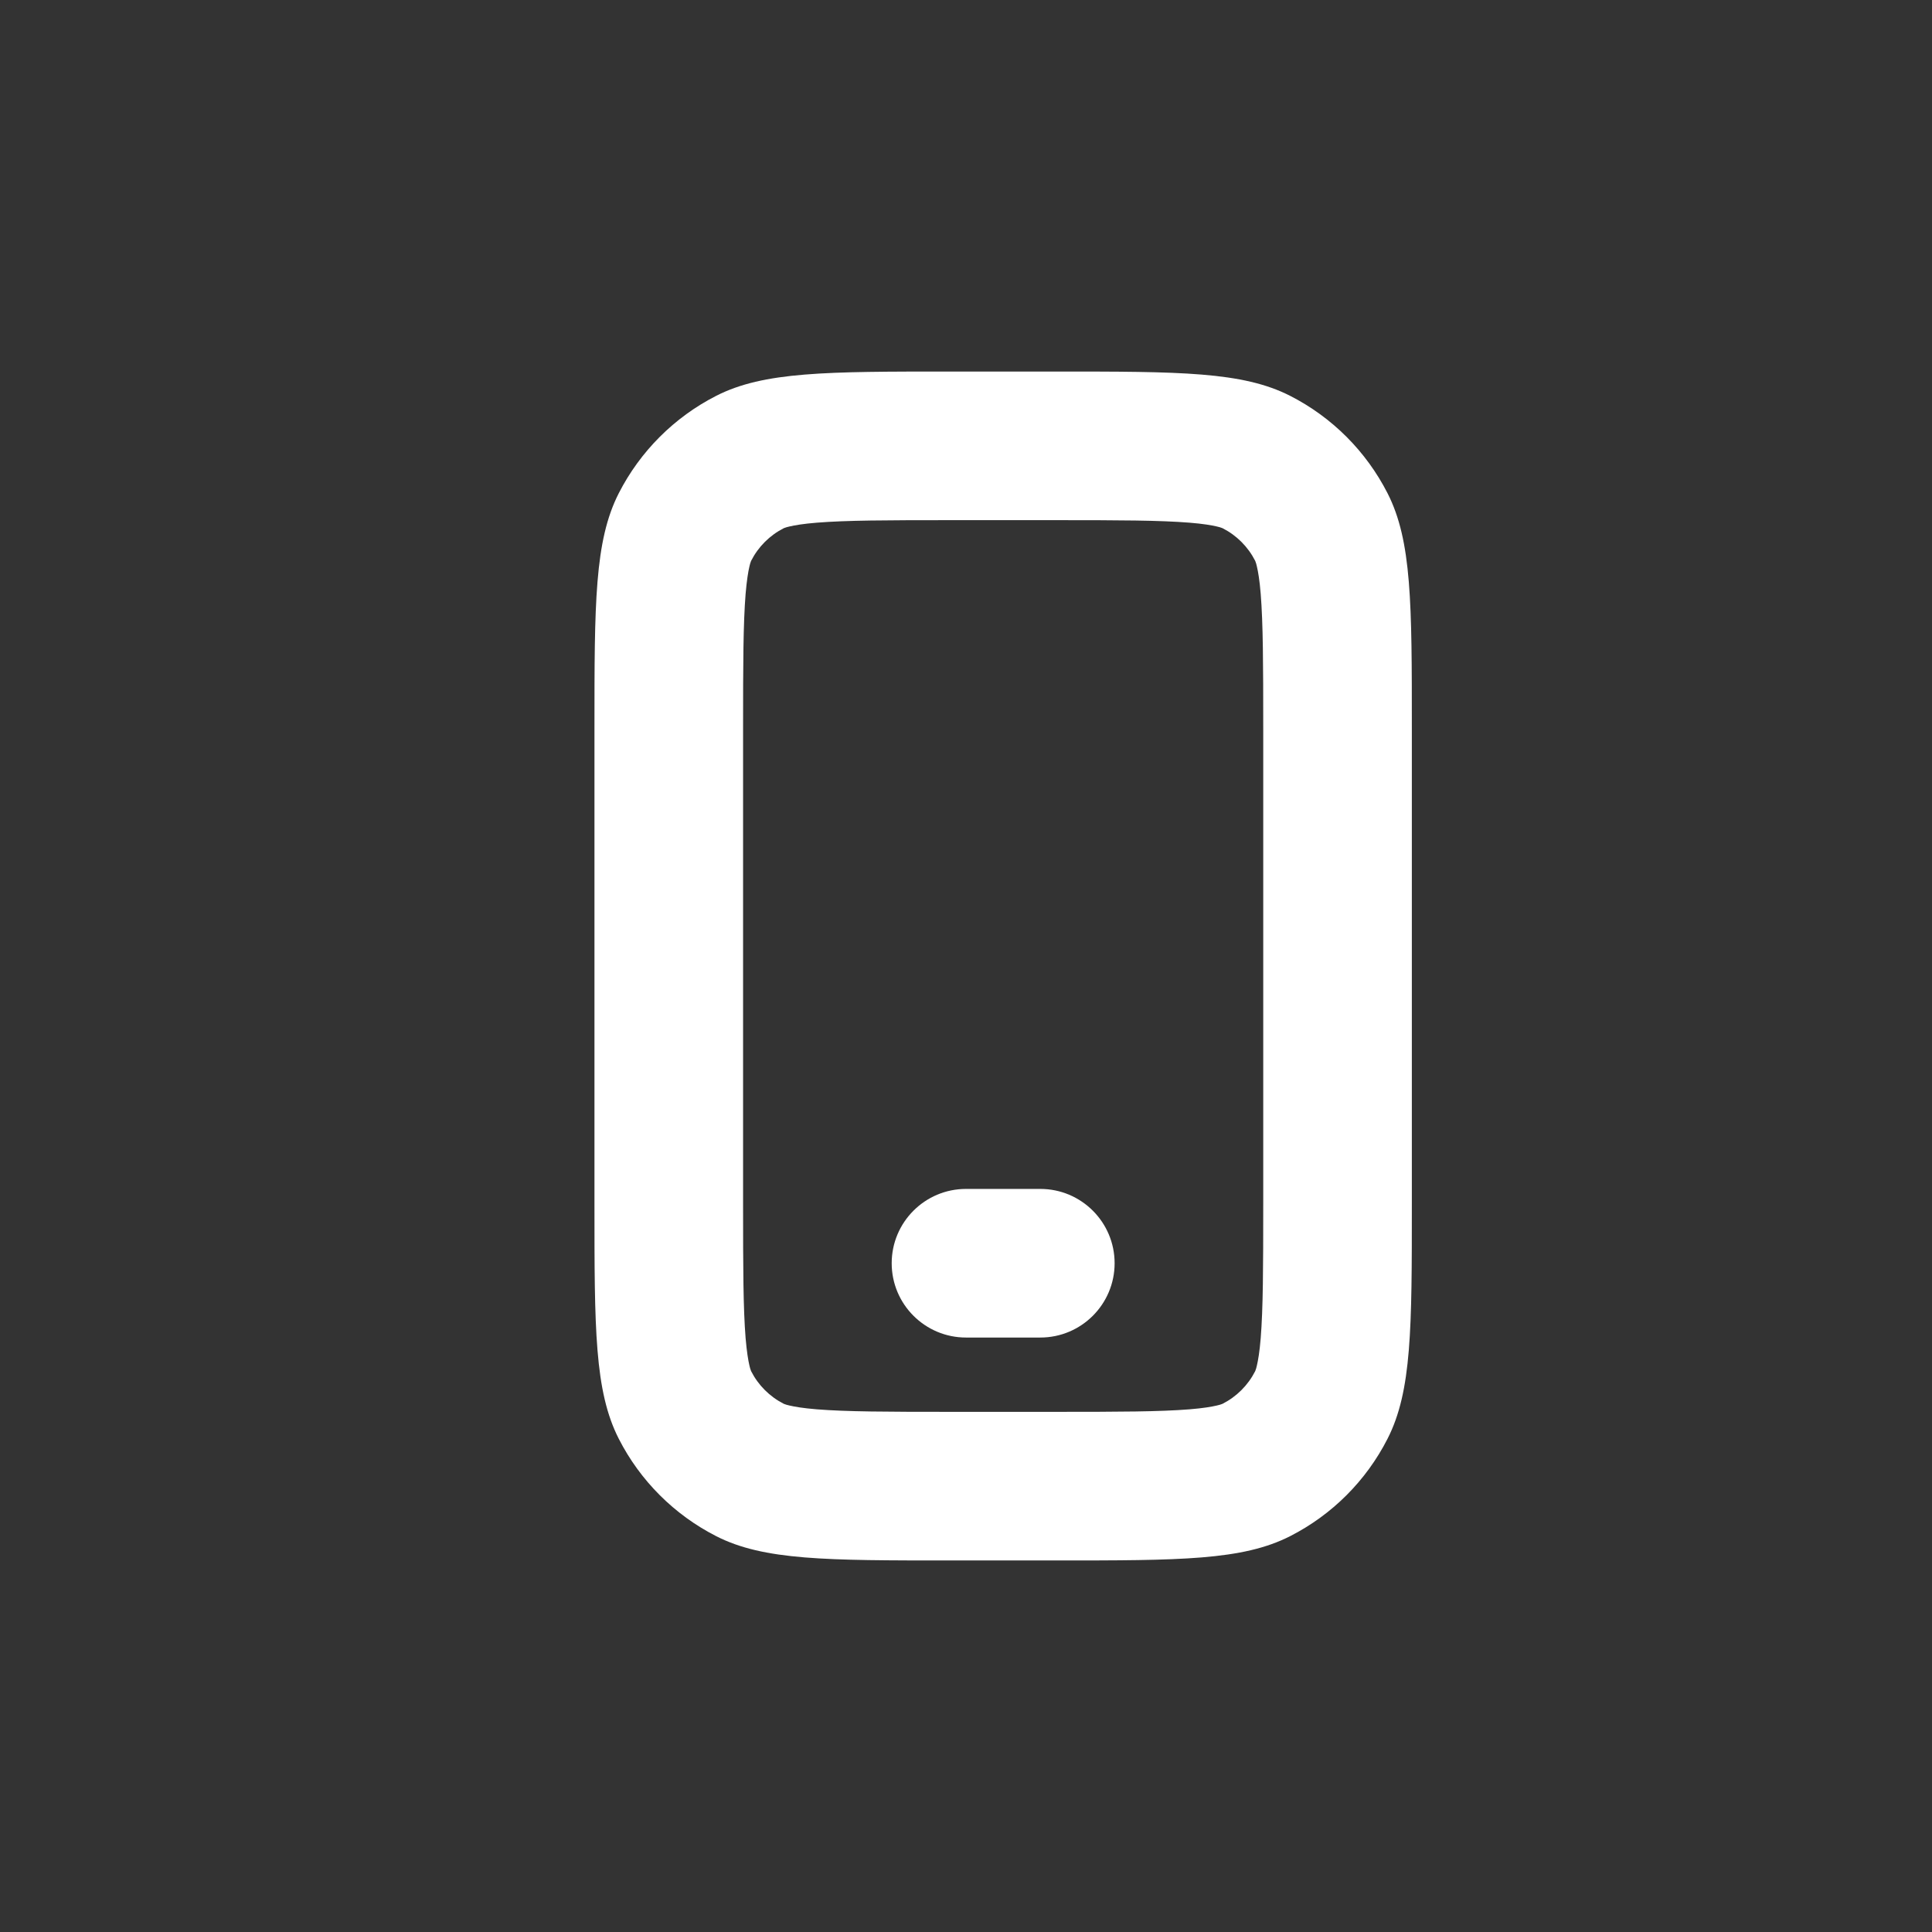 <svg width="26" height="26" viewBox="0 0 26 26" fill="none" xmlns="http://www.w3.org/2000/svg">
<rect x="0" y="0" width="26" height="26" fill="#333333" stroke="none"/>
<path fill-rule="evenodd" clip-rule="evenodd" d="M12.8 7H14.2C15.073 7 15.608 7.002 16.008 7.034C16.194 7.049 16.306 7.069 16.375 7.085C16.408 7.092 16.428 7.099 16.438 7.103C16.449 7.106 16.453 7.109 16.454 7.109C16.642 7.205 16.795 7.358 16.891 7.546C16.891 7.547 16.894 7.551 16.897 7.562C16.901 7.572 16.908 7.592 16.915 7.625C16.931 7.693 16.951 7.806 16.966 7.992C16.998 8.392 17 8.927 17 9.8V16.2C17 17.073 16.998 17.608 16.966 18.008C16.951 18.194 16.931 18.306 16.915 18.375C16.908 18.408 16.901 18.428 16.897 18.438C16.894 18.449 16.891 18.453 16.891 18.454C16.795 18.642 16.642 18.795 16.454 18.891C16.453 18.891 16.449 18.894 16.438 18.897C16.428 18.901 16.408 18.908 16.375 18.915C16.306 18.931 16.194 18.951 16.008 18.966C15.608 18.998 15.073 19 14.2 19H12.8C11.927 19 11.392 18.998 10.992 18.966C10.806 18.951 10.694 18.931 10.625 18.915C10.592 18.908 10.572 18.901 10.562 18.897C10.551 18.894 10.547 18.891 10.546 18.891C10.358 18.795 10.205 18.642 10.109 18.454C10.109 18.453 10.106 18.449 10.103 18.438C10.099 18.428 10.092 18.408 10.085 18.375C10.069 18.306 10.05 18.194 10.034 18.008C10.002 17.608 10 17.073 10 16.2V9.8C10 8.927 10.002 8.392 10.034 7.992C10.05 7.806 10.069 7.693 10.085 7.625C10.092 7.592 10.099 7.572 10.103 7.562C10.106 7.551 10.109 7.547 10.109 7.546C10.205 7.358 10.358 7.205 10.546 7.109C10.547 7.109 10.551 7.106 10.562 7.103C10.572 7.099 10.592 7.092 10.625 7.085C10.694 7.069 10.806 7.049 10.992 7.034C11.392 7.002 11.927 7 12.8 7ZM8 9.8C8 8.12 8 7.28 8.327 6.638C8.615 6.074 9.074 5.615 9.638 5.327C10.28 5 11.12 5 12.8 5H14.2C15.88 5 16.72 5 17.362 5.327C17.927 5.615 18.385 6.074 18.673 6.638C19 7.28 19 8.12 19 9.8V16.2C19 17.88 19 18.72 18.673 19.362C18.385 19.927 17.927 20.385 17.362 20.673C16.72 21 15.88 21 14.2 21H12.8C11.12 21 10.28 21 9.638 20.673C9.074 20.385 8.615 19.927 8.327 19.362C8 18.72 8 17.88 8 16.2V9.8ZM13 16C12.448 16 12 16.448 12 17C12 17.552 12.448 18 13 18H14C14.552 18 15 17.552 15 17C15 16.448 14.552 16 14 16H13Z" fill="white"/>
</svg>
